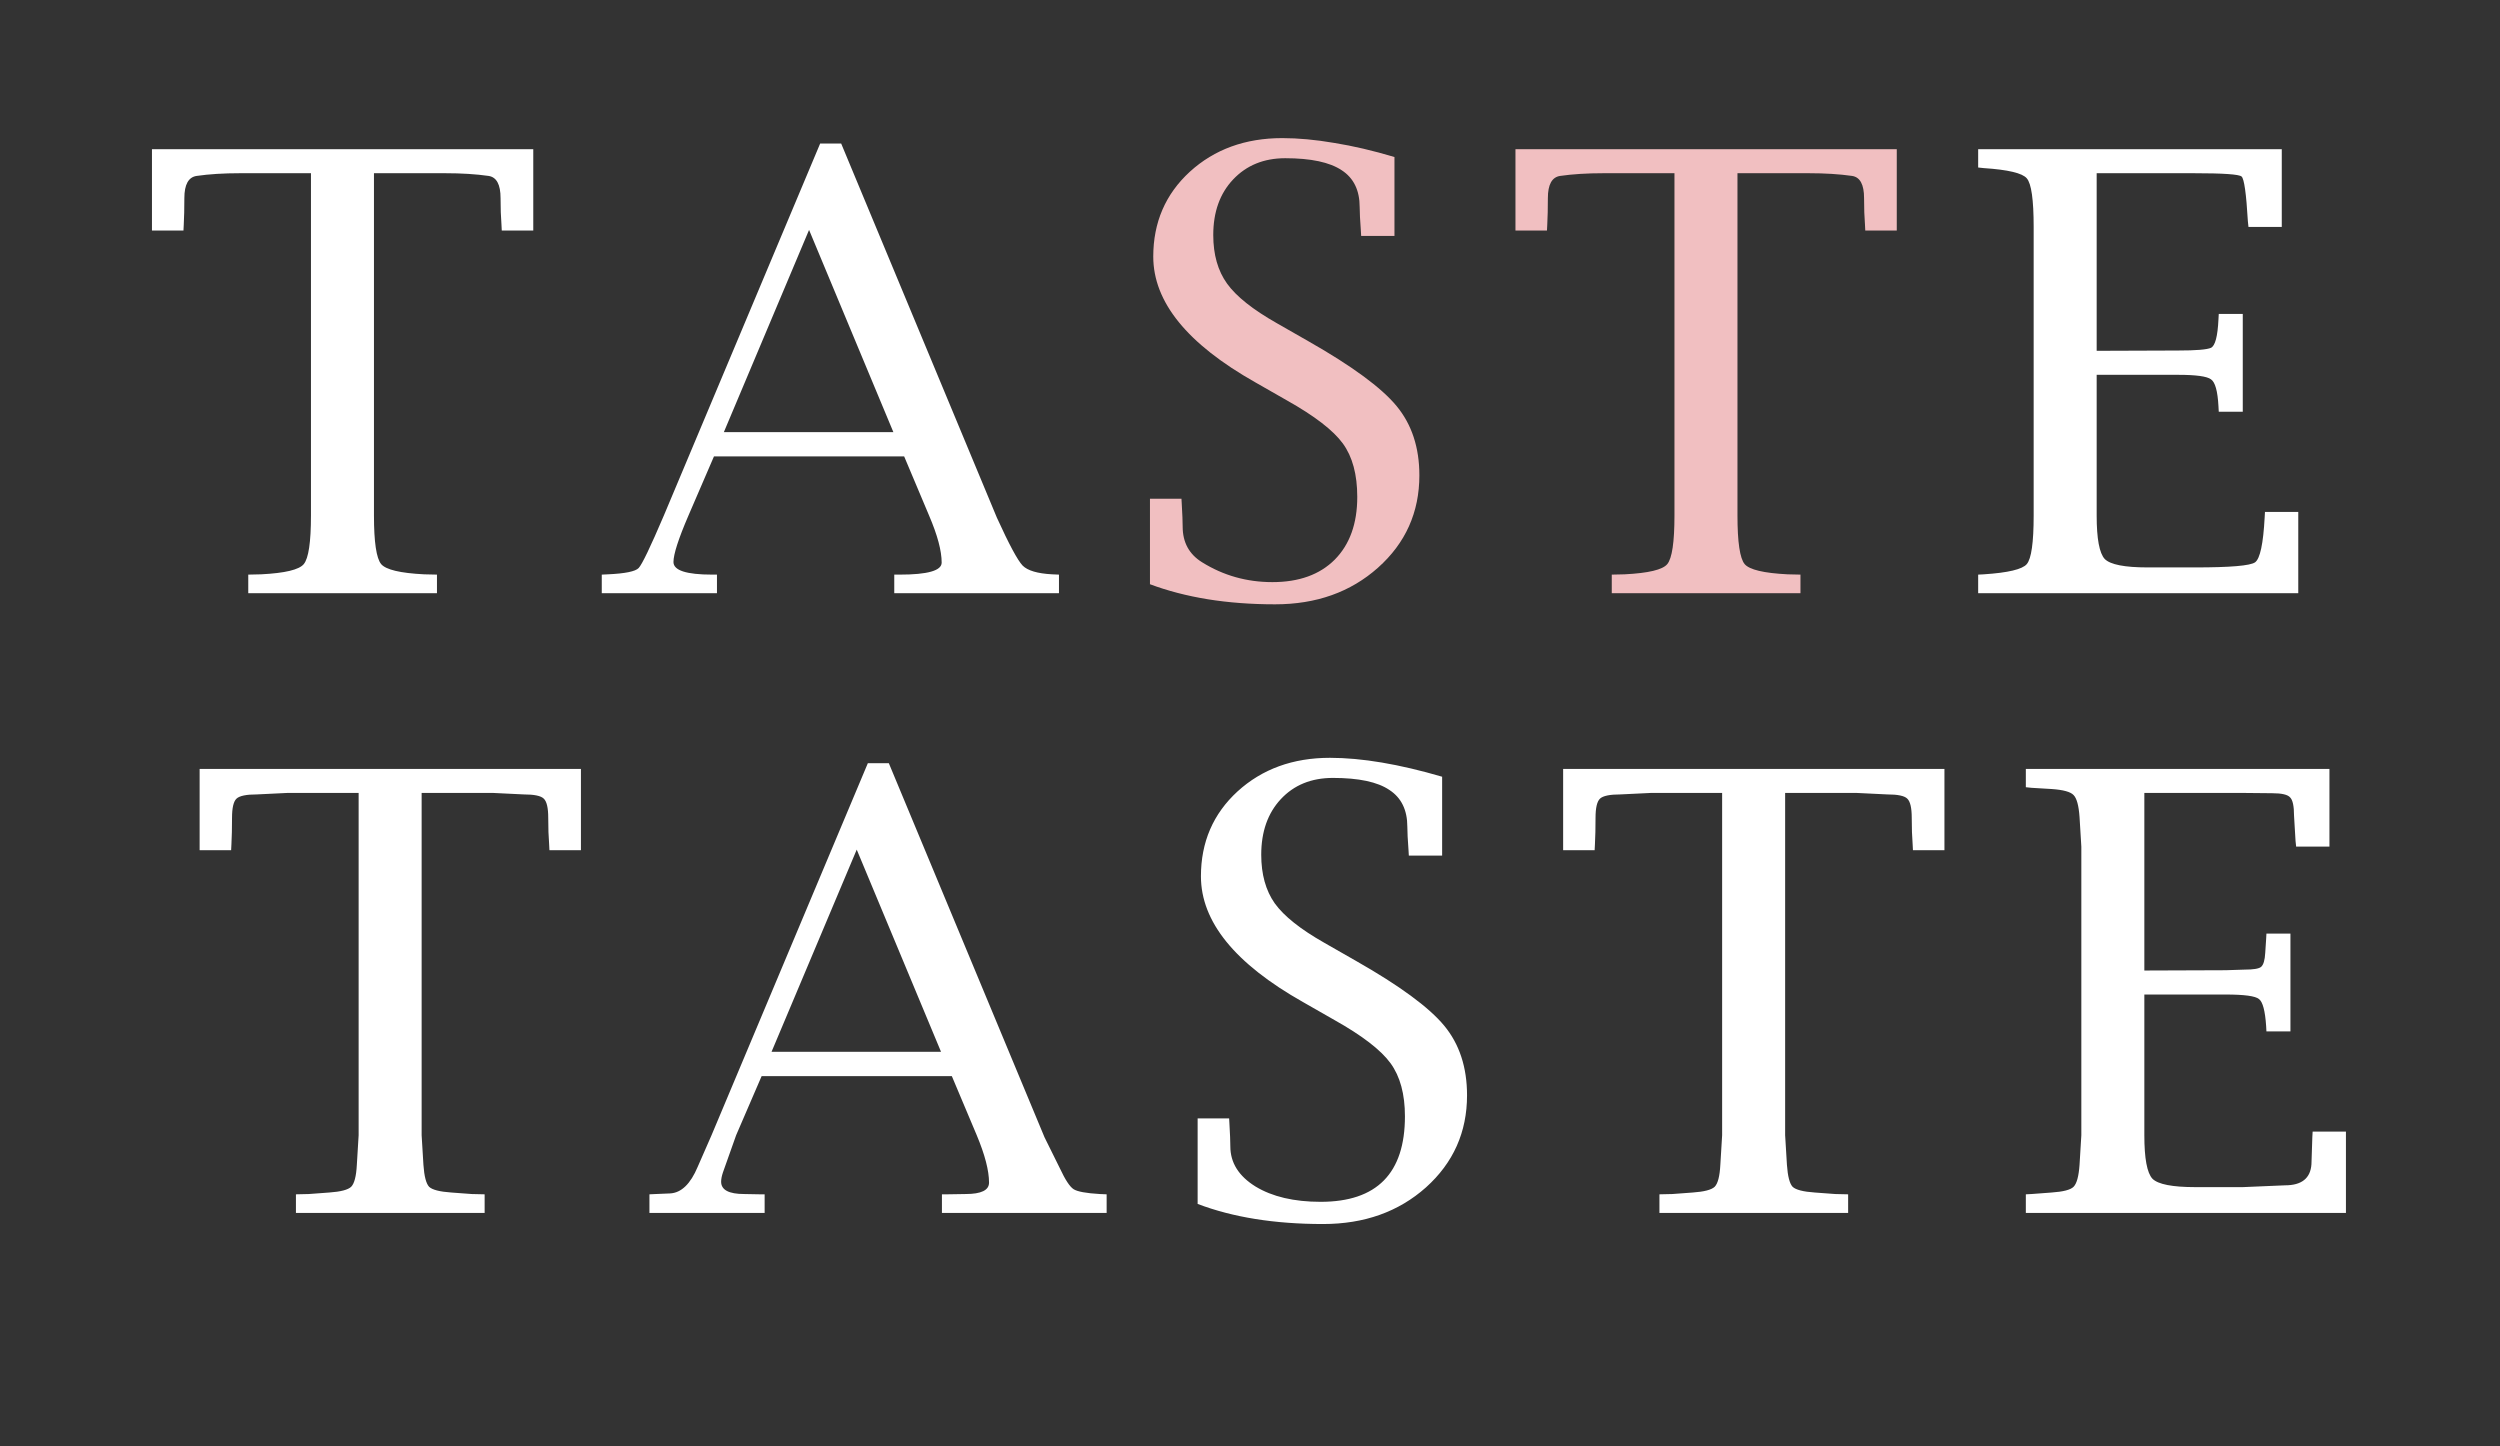 <svg width="472" height="273" viewBox="0 0 472 273" fill="none" xmlns="http://www.w3.org/2000/svg">
<rect x="0" y="0" width="472" height="273" fill="#333333" stroke="none"/>
<path d="M67.71 149.703H54.343L48.509 149.986C46.507 149.986 45.224 150.251 44.657 150.779C44.091 151.308 43.807 152.516 43.807 154.404C43.807 156.33 43.77 157.992 43.694 159.389L43.638 160.521H37.69V145.172H109.681V160.521H103.733L103.677 159.389C103.563 157.992 103.507 156.33 103.507 154.404C103.507 152.516 103.224 151.308 102.657 150.779C102.128 150.251 100.863 149.986 98.862 149.986L93.028 149.703H79.604V214.33L79.944 219.938C80.095 222.09 80.454 223.468 81.02 224.072C81.625 224.639 83.022 224.997 85.212 225.148L89.063 225.432L91.499 225.488V229H55.872V225.488L58.307 225.432L62.159 225.148C64.311 224.997 65.69 224.639 66.294 224.072C66.898 223.468 67.257 222.09 67.37 219.938L67.71 214.33V149.703ZM143.796 203.172L138.982 214.33L136.49 221.354C136.263 222.033 136.15 222.618 136.15 223.109C136.15 224.658 137.604 225.432 140.511 225.432L143.456 225.488H144.363V229H122.613V225.488L123.802 225.432L126.521 225.318C128.636 225.205 130.372 223.525 131.732 220.277L134.337 214.33L163.847 144.096H167.812L197.208 214.727L200.097 220.561C201.117 222.751 201.985 224.072 202.703 224.525C203.42 224.979 205.063 225.281 207.63 225.432L208.933 225.488V229H177.837V225.488H178.857L182.312 225.432C185.257 225.432 186.73 224.714 186.73 223.279C186.73 221.014 185.956 218.031 184.408 214.33L179.706 203.172H143.796ZM145.665 198.584H177.667L161.751 160.408L145.665 198.584ZM226.113 227.301V211.158H232.061L232.117 212.178C232.23 214.066 232.287 215.482 232.287 216.426C232.287 219.522 233.873 222.052 237.045 224.016C240.217 225.941 244.314 226.904 249.336 226.904C259.947 226.904 265.252 221.523 265.252 210.762C265.252 206.57 264.346 203.229 262.533 200.736C260.721 198.244 257.19 195.525 251.941 192.58L245.994 189.182C233.156 181.932 226.736 174.021 226.736 165.449C226.736 158.992 229.04 153.649 233.646 149.42C238.291 145.191 244.106 143.076 251.092 143.076C257.096 143.076 264.157 144.266 272.275 146.645V161.541H265.988L265.932 160.578C265.781 158.539 265.705 157.048 265.705 156.104C265.705 152.932 264.572 150.609 262.307 149.137C260.079 147.626 256.529 146.871 251.658 146.871C247.58 146.871 244.295 148.212 241.803 150.893C239.348 153.536 238.121 157.029 238.121 161.371C238.121 165.072 238.971 168.13 240.67 170.547C242.407 172.964 245.541 175.456 250.072 178.023L256.02 181.422C264.251 186.104 269.802 190.182 272.672 193.656C275.542 197.13 276.977 201.51 276.977 206.797C276.977 213.745 274.39 219.541 269.217 224.186C264.044 228.792 257.568 231.096 249.789 231.096C240.651 231.096 232.759 229.831 226.113 227.301ZM325.139 149.703H311.772L305.938 149.986C303.937 149.986 302.653 150.251 302.086 150.779C301.52 151.308 301.237 152.516 301.237 154.404C301.237 156.33 301.199 157.992 301.124 159.389L301.067 160.521H295.12V145.172H367.11V160.521H361.163L361.106 159.389C360.993 157.992 360.936 156.33 360.936 154.404C360.936 152.516 360.653 151.308 360.086 150.779C359.558 150.251 358.293 149.986 356.292 149.986L350.458 149.703H337.034V214.33L337.374 219.938C337.525 222.09 337.883 223.468 338.45 224.072C339.054 224.639 340.451 224.997 342.641 225.148L346.493 225.432L348.928 225.488V229H313.301V225.488L315.737 225.432L319.588 225.148C321.741 224.997 323.119 224.639 323.723 224.072C324.327 223.468 324.686 222.09 324.799 219.938L325.139 214.33V149.703ZM442.913 229H382.478V225.488L383.554 225.432L387.349 225.148C389.539 224.997 390.917 224.639 391.484 224.072C392.088 223.468 392.465 222.09 392.616 219.938L392.956 214.33V159.842L392.616 154.234C392.465 152.082 392.088 150.704 391.484 150.1C390.917 149.495 389.539 149.118 387.349 148.967L383.554 148.74L382.478 148.627V145.172H439.798V159.842H433.511L433.398 158.766L433.114 154.008C433.114 152.195 432.869 151.044 432.378 150.553C431.925 150.024 430.792 149.76 428.98 149.76L423.146 149.703H404.851V183.234L420.2 183.178L423.769 183.064C425.43 183.064 426.469 182.895 426.884 182.555C427.337 182.177 427.601 181.29 427.677 179.893C427.715 179.326 427.771 178.458 427.847 177.287L427.903 176.268H432.435V194.732H427.903L427.847 193.713C427.658 190.843 427.205 189.144 426.487 188.615C425.808 188.049 423.712 187.766 420.2 187.766H404.851V214.33C404.851 218.71 405.36 221.448 406.38 222.543C407.437 223.6 410.137 224.129 414.48 224.129H423.429L431.415 223.789C434.549 223.789 436.211 222.467 436.4 219.824L436.569 214.67L436.626 213.65H442.913V229Z" fill="white"/>
<path d="M58.71 32.703H45.343C42.209 32.703 39.471 32.873 37.13 33.213C35.582 33.44 34.807 34.837 34.807 37.404C34.807 39.33 34.77 40.992 34.694 42.389L34.638 43.522H28.69V28.172H100.681V43.522H94.733L94.677 42.389C94.563 40.992 94.507 39.33 94.507 37.404C94.507 34.837 93.751 33.44 92.241 33.213C89.862 32.873 87.125 32.703 84.028 32.703H70.604V97.33C70.604 102.352 71.058 105.411 71.964 106.506C72.87 107.563 75.57 108.205 80.063 108.432L82.499 108.488V112H46.872V108.488L49.307 108.432C53.801 108.205 56.482 107.563 57.35 106.506C58.257 105.411 58.71 102.352 58.71 97.33V32.703ZM134.796 86.172L129.982 97.33C128.094 101.71 127.15 104.637 127.15 106.109C127.15 107.695 129.585 108.488 134.456 108.488H135.363V112H113.613V108.488L114.802 108.432C118.05 108.281 119.975 107.884 120.58 107.242C121.221 106.562 122.807 103.258 125.337 97.33L154.847 27.096H158.812L188.208 97.727C190.512 102.786 192.136 105.807 193.08 106.789C194.024 107.733 195.874 108.281 198.63 108.432L199.933 108.488V112H168.837V108.488H169.857C175.143 108.488 177.787 107.733 177.787 106.223C177.787 103.995 176.994 101.031 175.408 97.33L170.706 86.172H134.796ZM136.665 81.584H168.667L152.751 43.408L136.665 81.584ZM433.913 112H373.478V108.488L374.554 108.432C379.123 108.13 381.823 107.488 382.653 106.506C383.522 105.486 383.956 102.428 383.956 97.33V42.842C383.956 37.706 383.522 34.648 382.653 33.666C381.823 32.684 379.123 32.042 374.554 31.74L373.478 31.627V28.172H430.798V42.842H424.511L424.398 41.766C424.095 36.555 423.699 33.742 423.208 33.326C422.755 32.911 419.734 32.703 414.146 32.703H395.851V66.234L411.2 66.178C414.599 66.178 416.676 66.008 417.431 65.668C418.224 65.29 418.696 63.497 418.847 60.287L418.903 59.268H423.435V77.732H418.903L418.847 76.713C418.696 73.843 418.224 72.144 417.431 71.615C416.676 71.049 414.599 70.766 411.2 70.766H395.851V97.33C395.851 101.71 396.36 104.448 397.38 105.543C398.437 106.6 401.137 107.129 405.48 107.129H414.429C421.075 107.129 424.851 106.808 425.757 106.166C426.701 105.486 427.305 102.654 427.569 97.67L427.626 96.65H433.913V112Z" fill="white"/>
<path d="M217.113 110.301V94.158H223.061L223.117 95.178C223.23 97.066 223.287 98.482 223.287 99.426C223.287 102.409 224.514 104.656 226.969 106.166C230.971 108.658 235.389 109.904 240.223 109.904C245.245 109.904 249.172 108.488 252.004 105.656C254.836 102.786 256.252 98.841 256.252 93.818C256.252 89.589 255.346 86.228 253.533 83.736C251.721 81.244 248.19 78.525 242.941 75.58L236.994 72.182C224.156 64.932 217.736 57.021 217.736 48.449C217.736 41.992 220.04 36.649 224.646 32.42C229.291 28.191 235.106 26.076 242.092 26.076C245.113 26.076 248.379 26.378 251.891 26.982C255.44 27.549 259.235 28.436 263.275 29.645V44.541H256.988L256.932 43.578C256.781 41.539 256.705 40.047 256.705 39.103C256.705 35.932 255.572 33.609 253.307 32.137C251.041 30.626 247.492 29.871 242.658 29.871C238.618 29.871 235.333 31.212 232.803 33.893C230.311 36.536 229.064 40.029 229.064 44.371C229.064 48.072 229.933 51.13 231.67 53.547C233.407 55.964 236.541 58.456 241.072 61.023L247.02 64.422C255.251 69.104 260.802 73.182 263.672 76.656C266.542 80.13 267.977 84.492 267.977 89.74C267.977 96.726 265.371 102.541 260.16 107.186C254.987 111.792 248.511 114.096 240.732 114.096C236.201 114.096 231.953 113.775 227.988 113.133C224.061 112.491 220.436 111.547 217.113 110.301ZM316.139 32.703H302.772C299.638 32.703 296.9 32.873 294.559 33.213C293.011 33.44 292.237 34.837 292.237 37.404C292.237 39.33 292.199 40.992 292.124 42.389L292.067 43.522H286.12V28.172H358.11V43.522H352.163L352.106 42.389C351.993 40.992 351.936 39.33 351.936 37.404C351.936 34.837 351.181 33.44 349.67 33.213C347.292 32.873 344.554 32.703 341.458 32.703H328.034V97.33C328.034 102.352 328.487 105.411 329.393 106.506C330.299 107.563 332.999 108.205 337.493 108.432L339.928 108.488V112H304.301V108.488L306.737 108.432C311.23 108.205 313.911 107.563 314.78 106.506C315.686 105.411 316.139 102.352 316.139 97.33V32.703Z" fill="#F1BFC1"/>
</svg>
